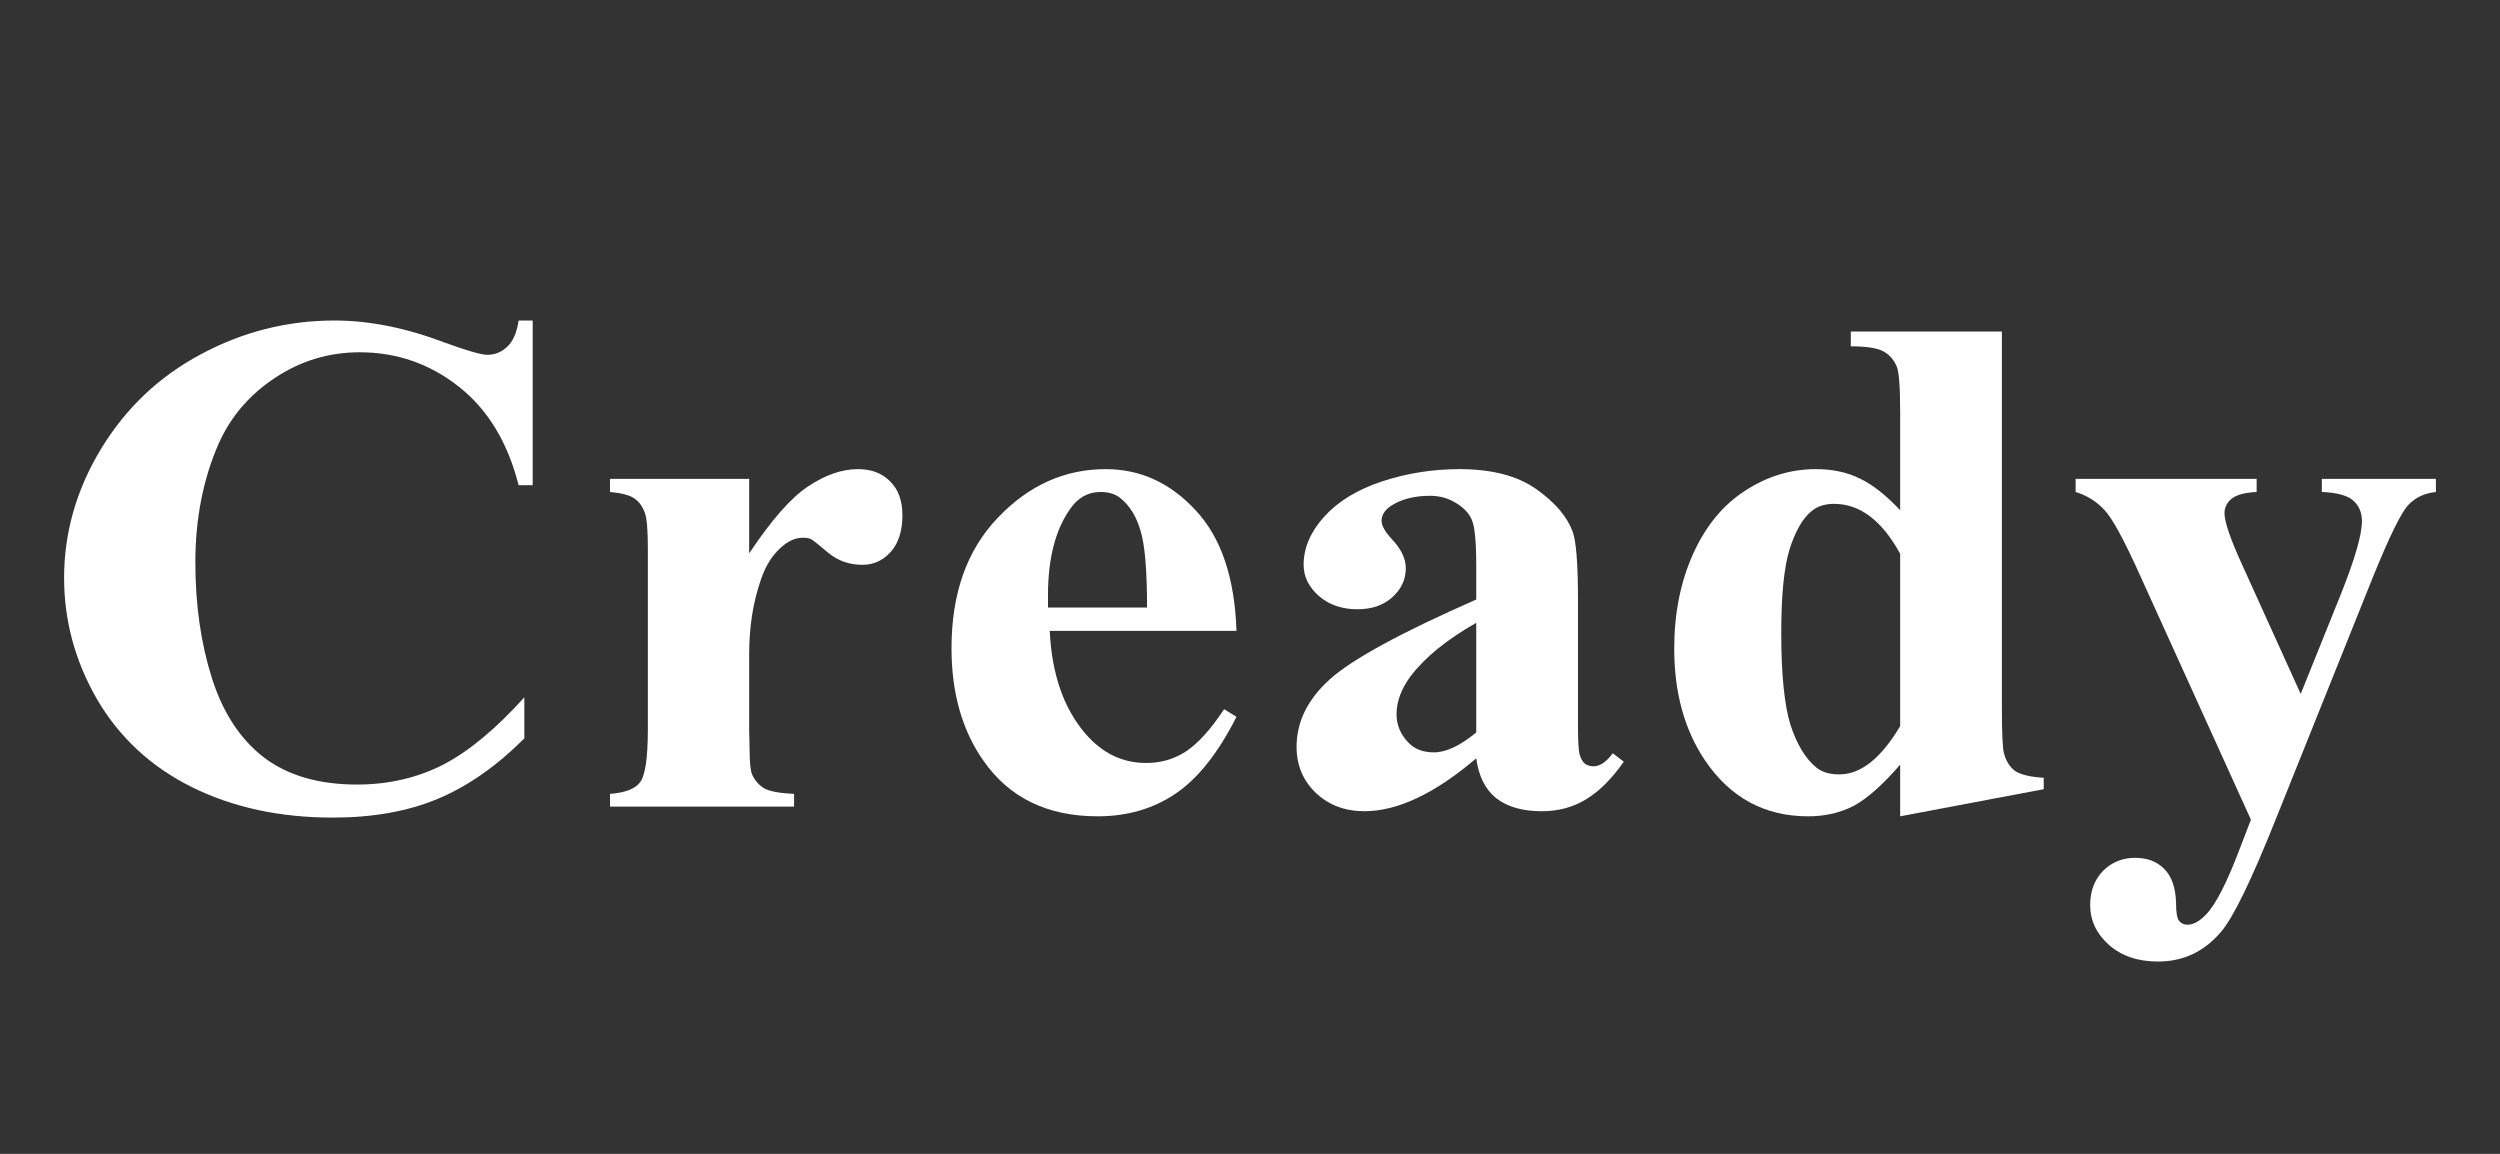 <svg width="78" height="36" viewBox="0 0 78 36" fill="none" xmlns="http://www.w3.org/2000/svg">
<rect x="0" y="0" width="78" height="36" fill="#333333" stroke="none"/>
<path d="M16.62 10V15.139H16.181C15.842 13.8 15.219 12.774 14.312 12.061C13.405 11.347 12.374 10.991 11.22 10.991C10.258 10.991 9.374 11.259 8.568 11.797C7.771 12.325 7.185 13.016 6.809 13.87C6.333 14.971 6.095 16.195 6.095 17.543C6.095 18.873 6.269 20.084 6.617 21.176C6.965 22.259 7.51 23.082 8.252 23.646C8.994 24.201 9.956 24.478 11.138 24.478C12.109 24.478 12.997 24.276 13.803 23.87C14.61 23.457 15.461 22.752 16.359 21.757V23.038C15.498 23.901 14.596 24.531 13.652 24.927C12.718 25.315 11.628 25.509 10.382 25.509C8.733 25.509 7.267 25.192 5.985 24.558C4.712 23.923 3.727 23.012 3.031 21.823C2.344 20.634 2 19.37 2 18.032C2 16.614 2.385 15.271 3.154 14.003C3.924 12.735 4.959 11.752 6.26 11.057C7.57 10.352 8.962 10 10.437 10C11.518 10 12.663 10.229 13.872 10.687C14.568 10.942 15.013 11.07 15.205 11.07C15.443 11.07 15.649 10.986 15.823 10.819C16.006 10.652 16.126 10.379 16.181 10H16.62Z" fill="white"/>
<path d="M23.374 14.941V17.265C24.079 16.209 24.697 15.509 25.229 15.165C25.76 14.813 26.273 14.637 26.768 14.637C27.189 14.637 27.523 14.764 27.771 15.02C28.027 15.266 28.155 15.619 28.155 16.077C28.155 16.57 28.032 16.953 27.784 17.226C27.546 17.49 27.253 17.622 26.905 17.622C26.502 17.622 26.149 17.499 25.847 17.252C25.554 17.006 25.38 16.865 25.325 16.83C25.252 16.794 25.165 16.777 25.064 16.777C24.844 16.777 24.638 16.856 24.445 17.015C24.134 17.261 23.9 17.613 23.745 18.071C23.497 18.776 23.374 19.555 23.374 20.41V22.761L23.387 23.369C23.387 23.782 23.415 24.051 23.47 24.174C23.561 24.368 23.694 24.513 23.868 24.61C24.052 24.698 24.354 24.751 24.775 24.769V25.165H19.032V24.769C19.499 24.734 19.81 24.615 19.966 24.412C20.131 24.201 20.213 23.65 20.213 22.761V17.107C20.213 16.526 20.181 16.156 20.117 15.997C20.044 15.795 19.934 15.645 19.787 15.548C19.65 15.451 19.398 15.385 19.032 15.35V14.941H23.374Z" fill="white"/>
<path d="M38.578 19.683H32.752C32.816 21.039 33.191 22.114 33.878 22.906C34.4 23.505 35.028 23.805 35.761 23.805C36.219 23.805 36.631 23.686 36.997 23.448C37.373 23.201 37.772 22.761 38.193 22.127L38.578 22.365C38.01 23.492 37.373 24.293 36.668 24.769C35.971 25.236 35.165 25.469 34.249 25.469C32.674 25.469 31.483 24.888 30.677 23.725C30.017 22.783 29.687 21.616 29.687 20.225C29.687 18.516 30.168 17.16 31.13 16.156C32.092 15.143 33.214 14.637 34.497 14.637C35.578 14.637 36.512 15.064 37.3 15.918C38.097 16.764 38.523 18.018 38.578 19.683ZM35.788 18.956C35.788 17.785 35.719 16.984 35.582 16.552C35.454 16.112 35.248 15.777 34.964 15.548C34.808 15.416 34.597 15.35 34.332 15.35C33.938 15.35 33.617 15.535 33.37 15.905C32.921 16.557 32.697 17.446 32.697 18.573V18.956H35.788Z" fill="white"/>
<path d="M46.059 23.659C44.768 24.76 43.604 25.31 42.569 25.31C41.965 25.31 41.461 25.121 41.058 24.742C40.654 24.355 40.453 23.875 40.453 23.302C40.453 22.519 40.801 21.814 41.497 21.189C42.194 20.564 43.714 19.736 46.059 18.705V17.675C46.059 16.909 46.013 16.424 45.922 16.222C45.839 16.019 45.675 15.843 45.427 15.694C45.189 15.544 44.919 15.469 44.616 15.469C44.122 15.469 43.714 15.575 43.394 15.786C43.201 15.918 43.105 16.072 43.105 16.248C43.105 16.398 43.21 16.587 43.421 16.816C43.714 17.125 43.861 17.428 43.861 17.728C43.861 18.08 43.719 18.384 43.435 18.639C43.16 18.886 42.798 19.009 42.349 19.009C41.873 19.009 41.474 18.873 41.154 18.6C40.833 18.318 40.673 17.992 40.673 17.622C40.673 17.094 40.888 16.592 41.319 16.116C41.749 15.641 42.349 15.275 43.119 15.02C43.897 14.764 44.703 14.637 45.537 14.637C46.545 14.637 47.342 14.844 47.928 15.258C48.514 15.671 48.894 16.116 49.069 16.592C49.178 16.9 49.233 17.605 49.233 18.705V22.668C49.233 23.135 49.252 23.43 49.288 23.553C49.325 23.677 49.38 23.769 49.453 23.831C49.536 23.884 49.623 23.91 49.714 23.91C49.916 23.91 50.117 23.774 50.319 23.501L50.662 23.765C50.287 24.302 49.893 24.694 49.481 24.941C49.078 25.187 48.62 25.31 48.107 25.31C47.502 25.31 47.026 25.174 46.678 24.901C46.339 24.628 46.133 24.214 46.059 23.659ZM46.059 22.853V19.432C45.143 19.952 44.461 20.506 44.012 21.096C43.719 21.493 43.572 21.889 43.572 22.285C43.572 22.62 43.696 22.915 43.943 23.17C44.136 23.373 44.401 23.474 44.74 23.474C45.116 23.474 45.555 23.267 46.059 22.853Z" fill="white"/>
<path d="M62.459 10.344V22.1C62.459 22.902 62.482 23.373 62.527 23.514C62.592 23.752 62.706 23.932 62.871 24.055C63.045 24.17 63.343 24.24 63.764 24.267V24.623L59.285 25.469V23.857C58.744 24.483 58.263 24.91 57.842 25.139C57.42 25.359 56.944 25.469 56.413 25.469C55.057 25.469 53.985 24.888 53.197 23.725C52.556 22.774 52.236 21.612 52.236 20.238C52.236 19.137 52.432 18.151 52.826 17.279C53.22 16.407 53.761 15.751 54.448 15.31C55.135 14.861 55.872 14.637 56.66 14.637C57.173 14.637 57.627 14.734 58.02 14.927C58.414 15.112 58.836 15.443 59.285 15.918V12.84C59.285 12.056 59.248 11.585 59.175 11.427C59.083 11.215 58.946 11.061 58.762 10.964C58.579 10.859 58.24 10.806 57.745 10.806V10.344H62.459ZM59.285 17.279C58.717 16.239 58.029 15.72 57.223 15.72C56.939 15.72 56.706 15.795 56.523 15.944C56.248 16.165 56.019 16.561 55.836 17.133C55.661 17.697 55.575 18.569 55.575 19.749C55.575 21.035 55.671 21.99 55.863 22.616C56.065 23.232 56.335 23.677 56.674 23.95C56.848 24.091 57.086 24.161 57.388 24.161C58.057 24.161 58.689 23.659 59.285 22.655V17.279Z" fill="white"/>
<path d="M70.229 25.575L66.794 18.005C66.281 16.86 65.9 16.16 65.653 15.905C65.406 15.641 65.108 15.456 64.76 15.35V14.941H70.407V15.35C70.041 15.368 69.78 15.438 69.624 15.561C69.478 15.685 69.404 15.834 69.404 16.011C69.404 16.284 69.592 16.83 69.968 17.649L71.782 21.651L73.032 18.547C73.472 17.446 73.692 16.684 73.692 16.262C73.692 15.989 73.6 15.773 73.417 15.614C73.234 15.456 72.908 15.368 72.441 15.35V14.941H76V15.35C75.652 15.385 75.368 15.517 75.148 15.746C74.928 15.966 74.557 16.72 74.035 18.005L70.998 25.575C70.238 27.477 69.67 28.644 69.294 29.075C68.772 29.692 68.117 30 67.329 30C66.697 30 66.184 29.824 65.79 29.472C65.406 29.128 65.213 28.714 65.213 28.23C65.213 27.807 65.346 27.455 65.612 27.173C65.887 26.9 66.221 26.764 66.615 26.764C66.991 26.764 67.293 26.878 67.522 27.107C67.76 27.345 67.884 27.706 67.893 28.19C67.893 28.472 67.925 28.653 67.989 28.732C68.053 28.811 68.14 28.851 68.25 28.851C68.433 28.851 68.626 28.745 68.827 28.534C69.13 28.226 69.487 27.525 69.899 26.433L70.229 25.575Z" fill="white"/>
</svg>
